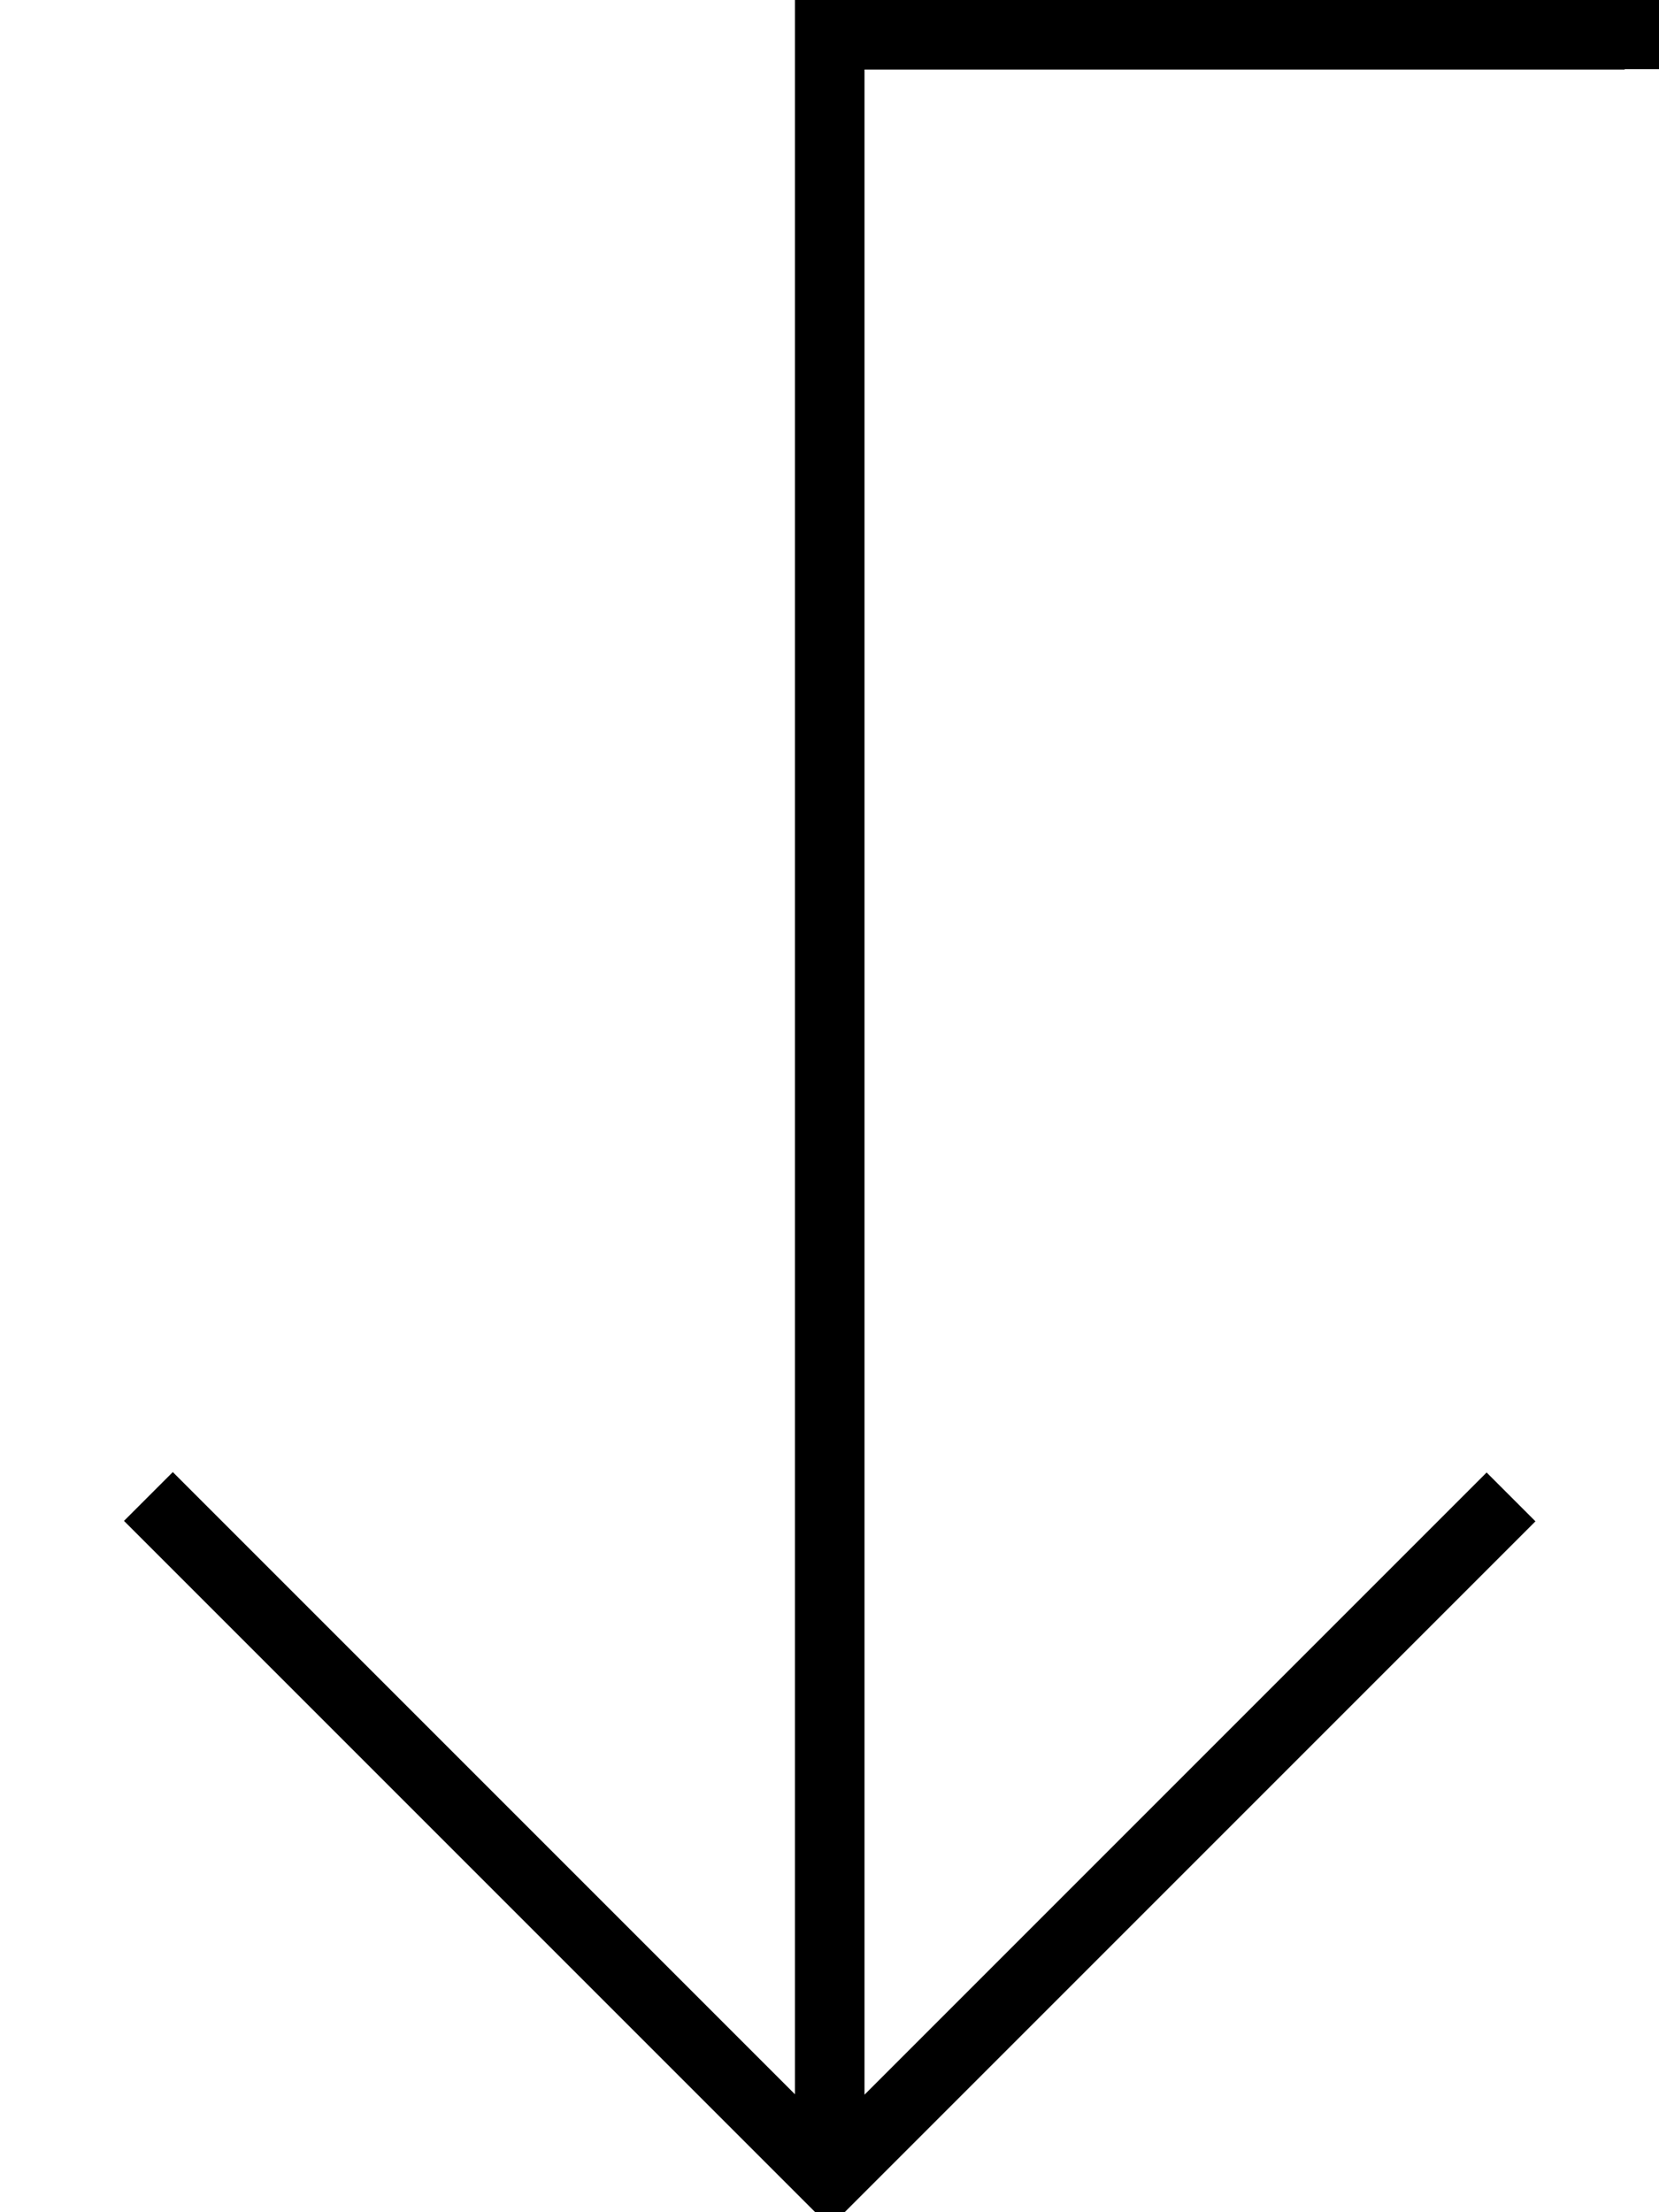 <svg fill="currentColor" xmlns="http://www.w3.org/2000/svg" viewBox="0 0 384 512"><!--! Font Awesome Pro 7.0.1 by @fontawesome - https://fontawesome.com License - https://fontawesome.com/license (Commercial License) Copyright 2025 Fonticons, Inc. --><path opacity=".4" fill="currentColor" d=""/><path fill="currentColor" d="M376 16l8 0 0-16-200 0 0 484.7-138.3-138.3-5.7-5.7-11.3 11.3 5.7 5.7 152 152 5.7 5.7 163.3-163.3-11.3-11.3-144 144 0-468.7 176 0z"/></svg>